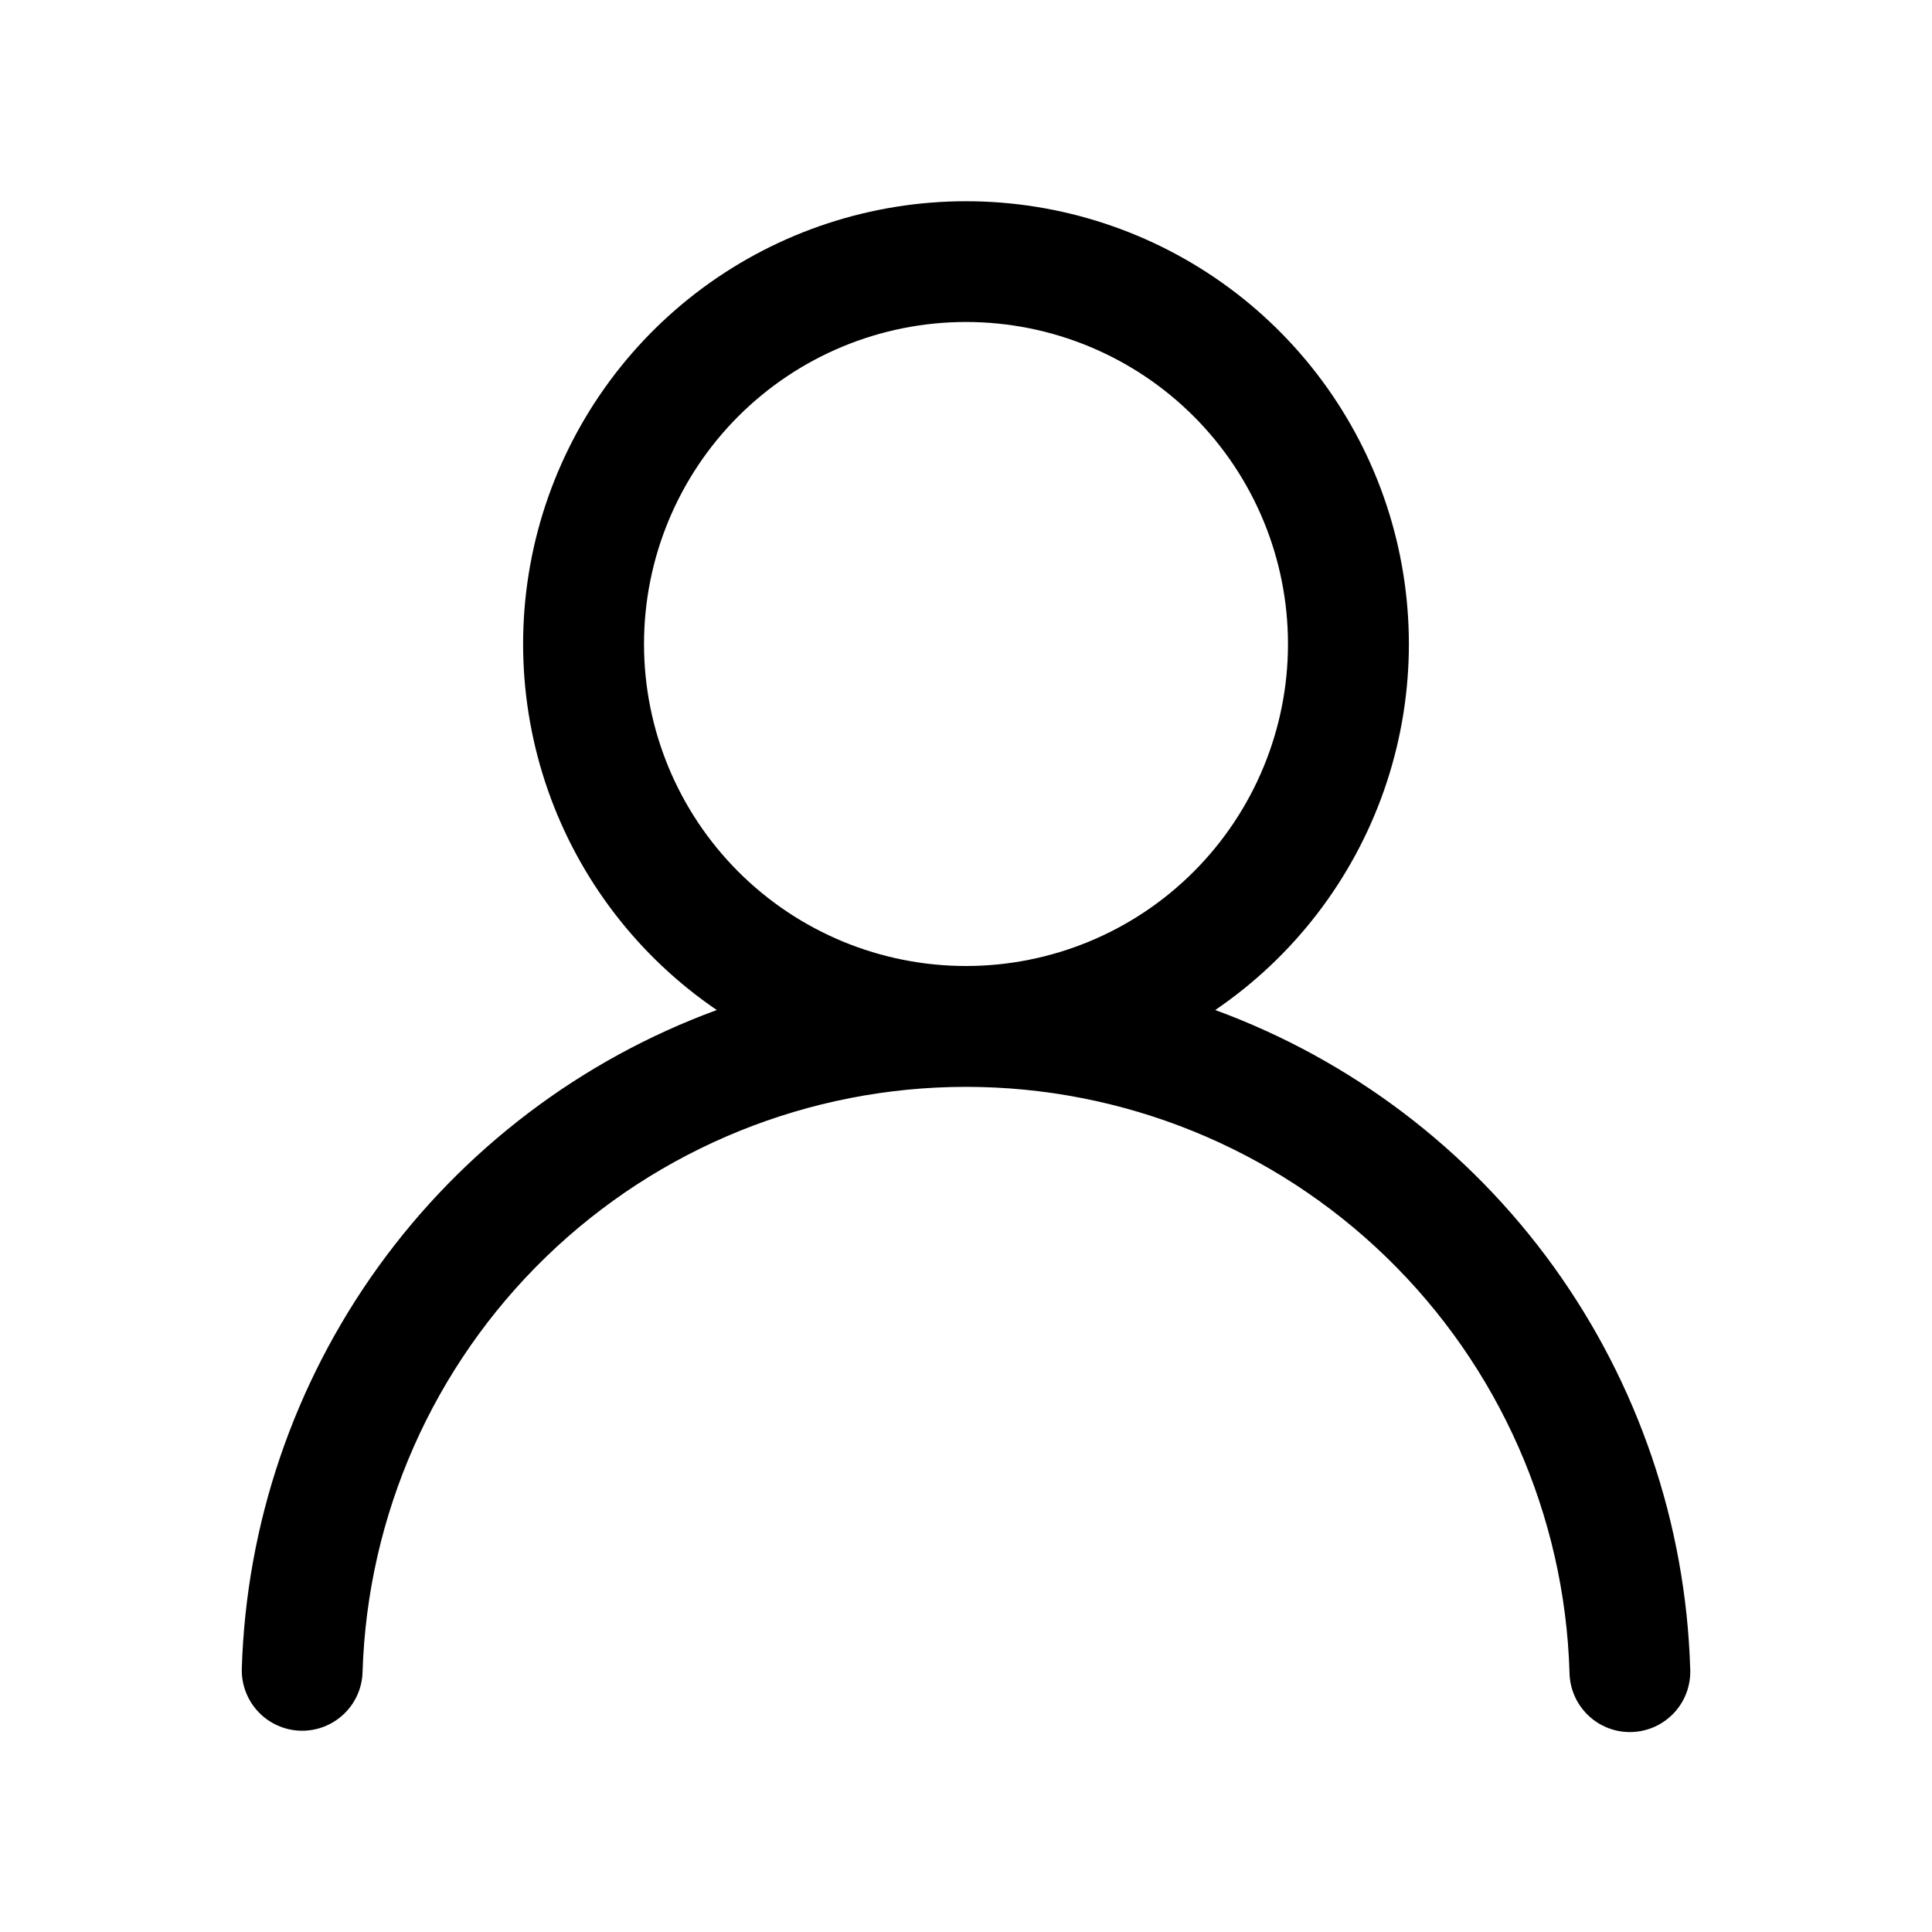 <svg width="38" height="38" viewBox="0 0 38 38" fill="none" xmlns="http://www.w3.org/2000/svg">
<path d="M19 3.958C20.862 3.958 22.675 4.554 24.174 5.66C25.672 6.766 26.776 8.323 27.325 10.102C27.873 11.882 27.837 13.79 27.221 15.548C26.605 17.305 25.442 18.818 23.902 19.866C26.574 20.846 28.892 22.604 30.557 24.912C32.221 27.221 33.157 29.974 33.244 32.819C33.252 32.977 33.228 33.135 33.175 33.284C33.121 33.433 33.038 33.569 32.931 33.685C32.823 33.801 32.694 33.895 32.55 33.961C32.406 34.026 32.251 34.062 32.093 34.067C31.935 34.072 31.777 34.045 31.63 33.988C31.482 33.931 31.348 33.845 31.234 33.735C31.12 33.625 31.029 33.494 30.967 33.349C30.904 33.203 30.872 33.047 30.87 32.889C30.776 29.804 29.484 26.877 27.268 24.728C25.053 22.579 22.087 21.377 19.001 21.377C15.914 21.377 12.949 22.579 10.733 24.728C8.518 26.877 7.226 29.804 7.131 32.889C7.122 33.204 6.988 33.502 6.758 33.718C6.529 33.934 6.223 34.05 5.908 34.041C5.593 34.031 5.295 33.897 5.079 33.668C4.863 33.438 4.747 33.133 4.756 32.818C4.843 29.973 5.779 27.22 7.444 24.911C9.109 22.603 11.426 20.846 14.098 19.866C12.559 18.818 11.395 17.305 10.779 15.548C10.163 13.79 10.127 11.882 10.675 10.102C11.224 8.323 12.328 6.766 13.826 5.66C15.325 4.554 17.138 3.958 19 3.958ZM12.667 12.667C12.667 14.346 13.334 15.957 14.522 17.145C15.709 18.333 17.32 19 19 19C20.68 19 22.291 18.333 23.478 17.145C24.666 15.957 25.333 14.346 25.333 12.667C25.333 10.987 24.666 9.376 23.478 8.188C22.291 7.001 20.68 6.333 19 6.333C17.32 6.333 15.709 7.001 14.522 8.188C13.334 9.376 12.667 10.987 12.667 12.667Z" fill="black"/>
</svg>
